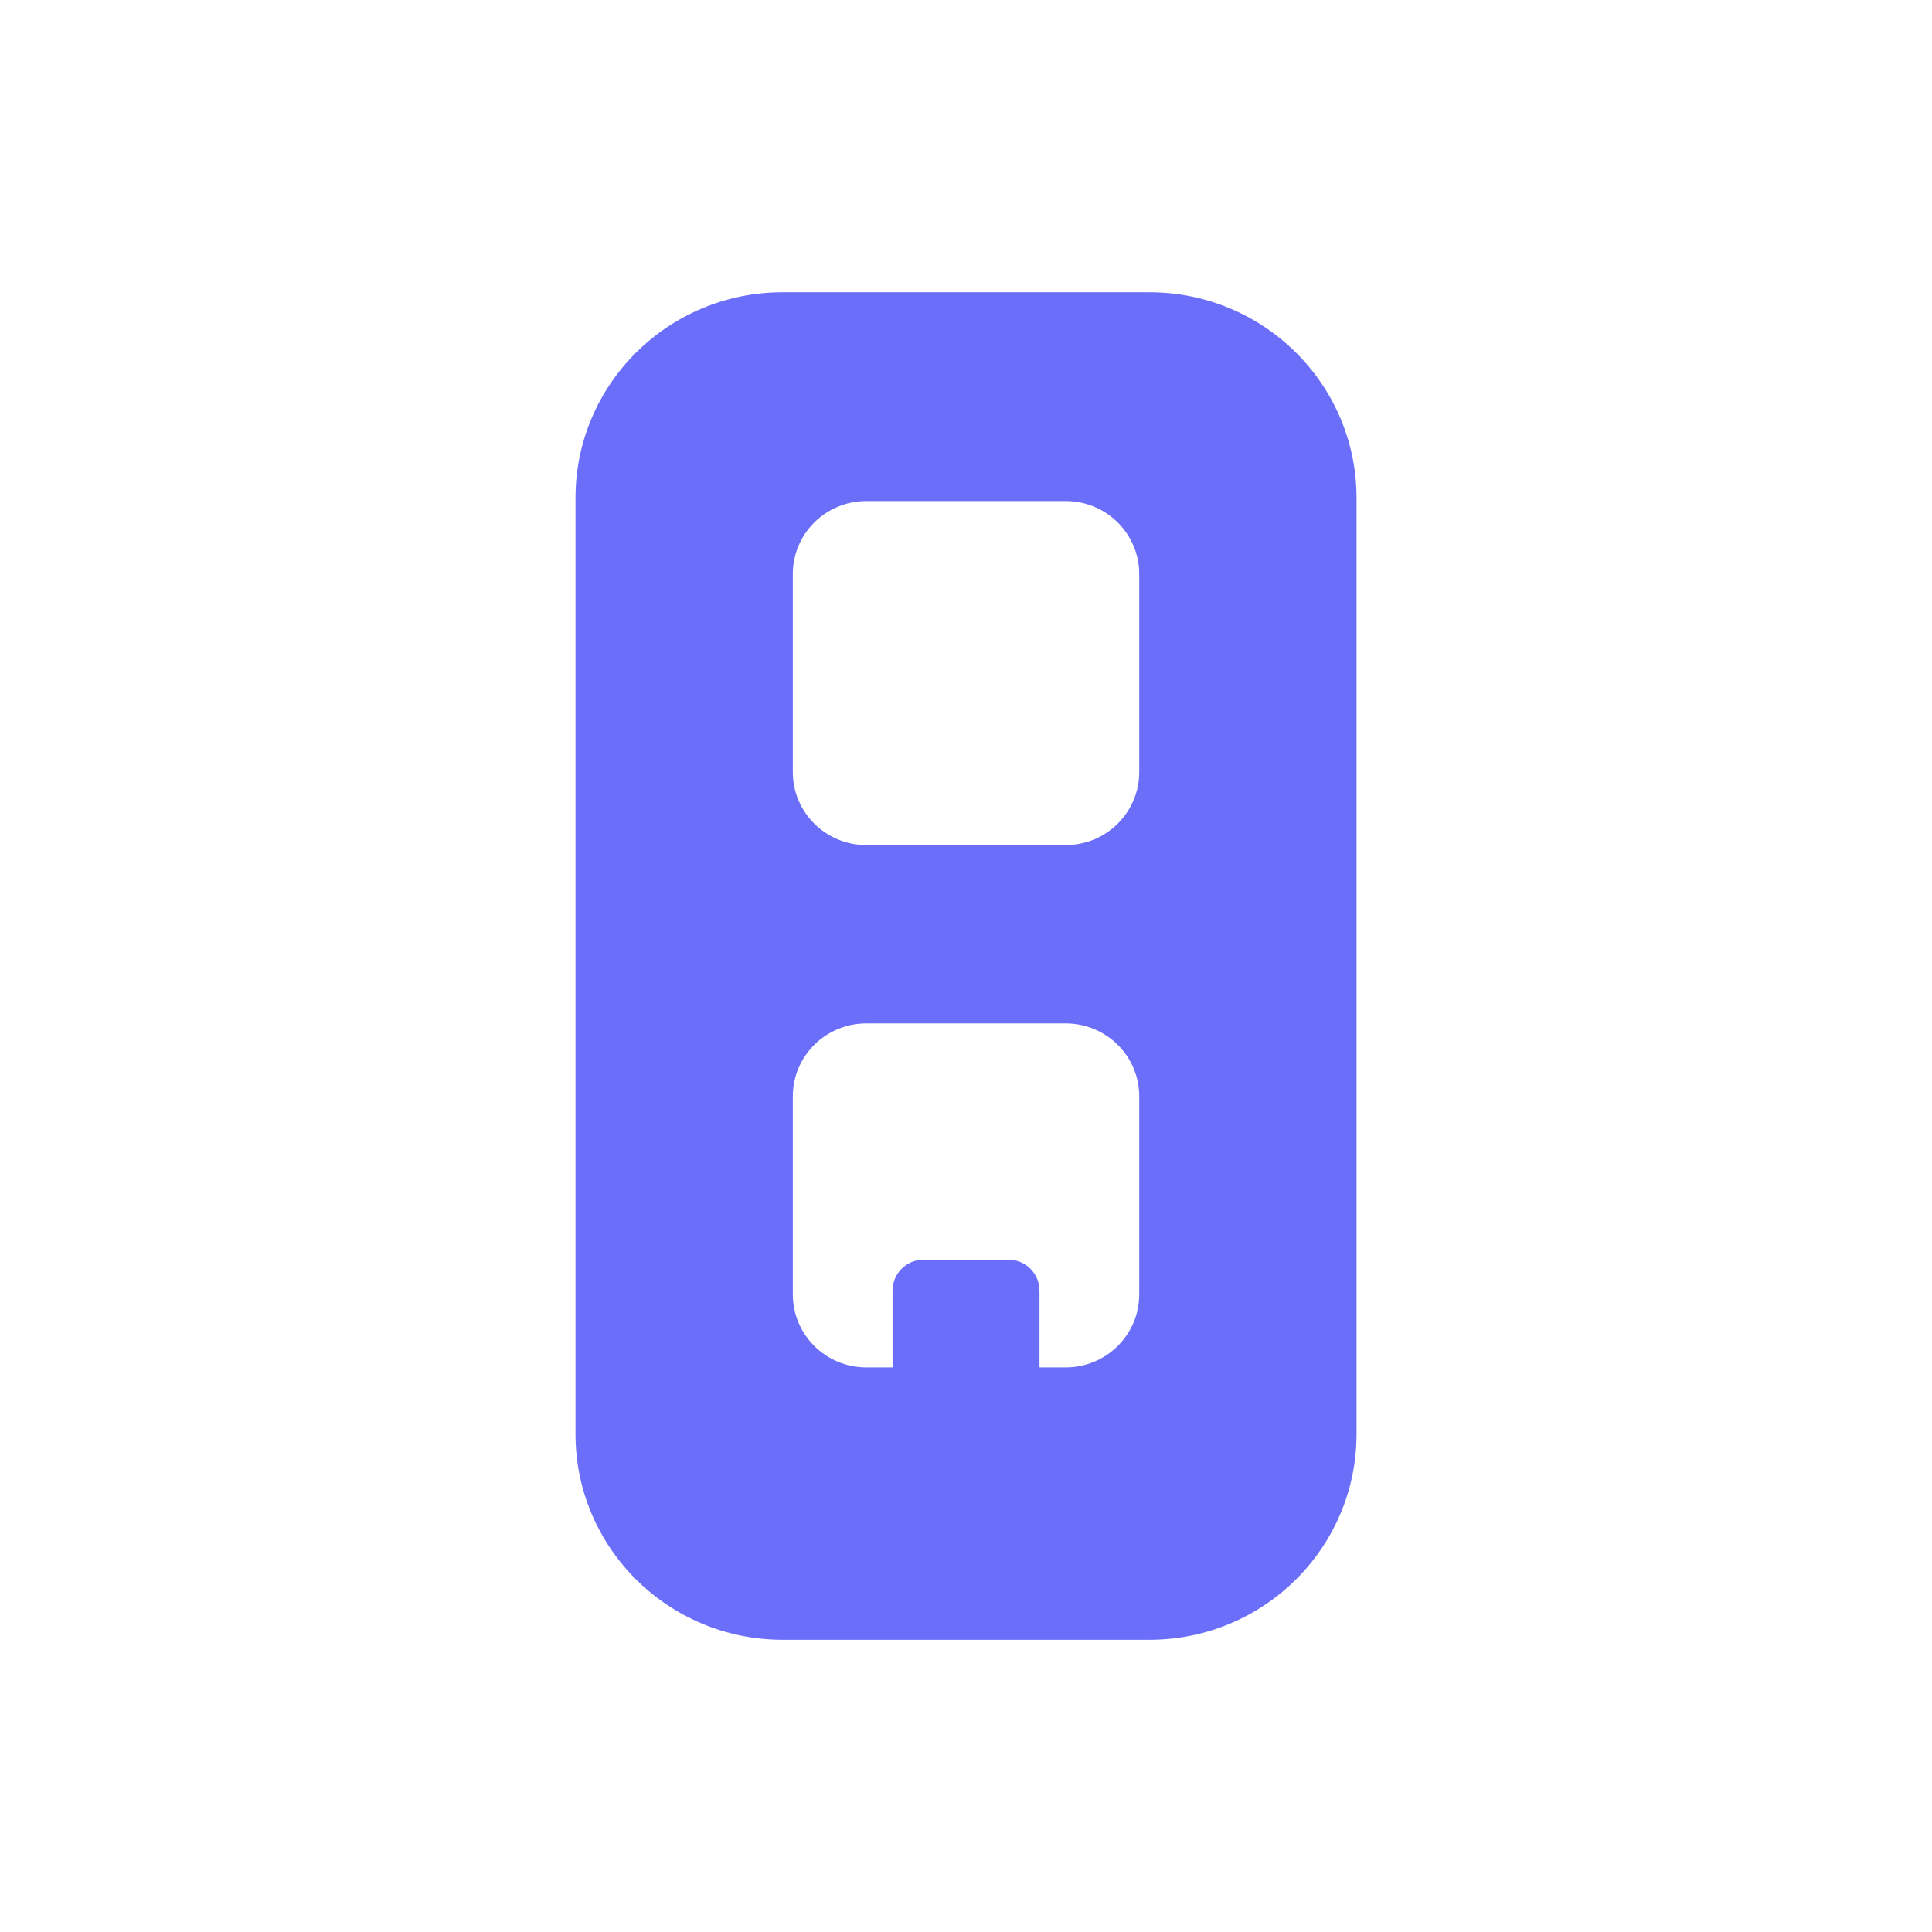 <?xml version="1.0" encoding="UTF-8" standalone="no" ?>
<!DOCTYPE svg PUBLIC "-//W3C//DTD SVG 1.1//EN" "http://www.w3.org/Graphics/SVG/1.1/DTD/svg11.dtd">
<svg xmlns="http://www.w3.org/2000/svg" xmlns:xlink="http://www.w3.org/1999/xlink" version="1.1" width="500" height="500" viewBox="0 0 500 500" xml:space="preserve">
<desc>Created with Fabric.js 4.6.0</desc>
<defs>
</defs>
<g transform="matrix(2.26 0 0 2.02 109.23 372.65)" id="SRcfYeYbaGJ4Fxuv3rJt0"  >
<path style="stroke: rgb(0,0,0); stroke-width: 1; stroke-dasharray: none; stroke-linecap: butt; stroke-dashoffset: 0; stroke-linejoin: miter; stroke-miterlimit: 4; fill: rgb(107,110,249); fill-opacity: 0; fill-rule: nonzero; opacity: 1;" vector-effect="non-scaling-stroke"  transform=" translate(0, 0)" d="M 0 0" stroke-linecap="round" />
</g>
<g transform="matrix(1.42 0 0 1.41 250 250)" id="B8VcCxslF1FR7Gb5EjoyC"  >
<path style="stroke: rgb(202,123,18); stroke-width: 0; stroke-dasharray: none; stroke-linecap: butt; stroke-dashoffset: 0; stroke-linejoin: miter; stroke-miterlimit: 4; fill: rgb(107,110,249); fill-rule: nonzero; opacity: 1;" vector-effect="non-scaling-stroke"  transform=" translate(-71.17, -123.66)" d="M 0 37.745 C 0 16.899 16.899 0 37.745 0 L 104.602 0 C 125.448 0 142.347 16.899 142.347 37.745 L 142.347 209.582 C 142.347 230.429 125.448 247.328 104.602 247.328 L 37.745 247.328 C 16.899 247.328 1.4210854715202004e-14 230.429 1.4210854715202004e-14 209.582 z M 39.605 88.069 C 39.605 95.466 45.601 101.463 52.998 101.463 L 89.349 101.463 C 96.746 101.463 102.742 95.466 102.742 88.069 L 102.742 51.719 C 102.742 44.322 96.746 38.325 89.349 38.325 L 52.998 38.325 C 45.601 38.325 39.605 44.322 39.605 51.719 z M 39.605 183.939 C 39.605 191.336 45.601 197.333 52.998 197.333 L 57.781 197.333 L 57.781 183.24 C 57.781 180.102 60.325 177.558 63.463 177.558 L 78.885 177.558 C 82.023 177.558 84.567 180.102 84.567 183.24 L 84.567 197.333 L 89.349 197.333 C 96.746 197.333 102.742 191.336 102.742 183.939 L 102.742 147.589 C 102.742 140.192 96.746 134.195 89.349 134.195 L 52.998 134.195 C 45.601 134.195 39.605 140.192 39.605 147.589 z" stroke-linecap="round" />
</g>
</svg>